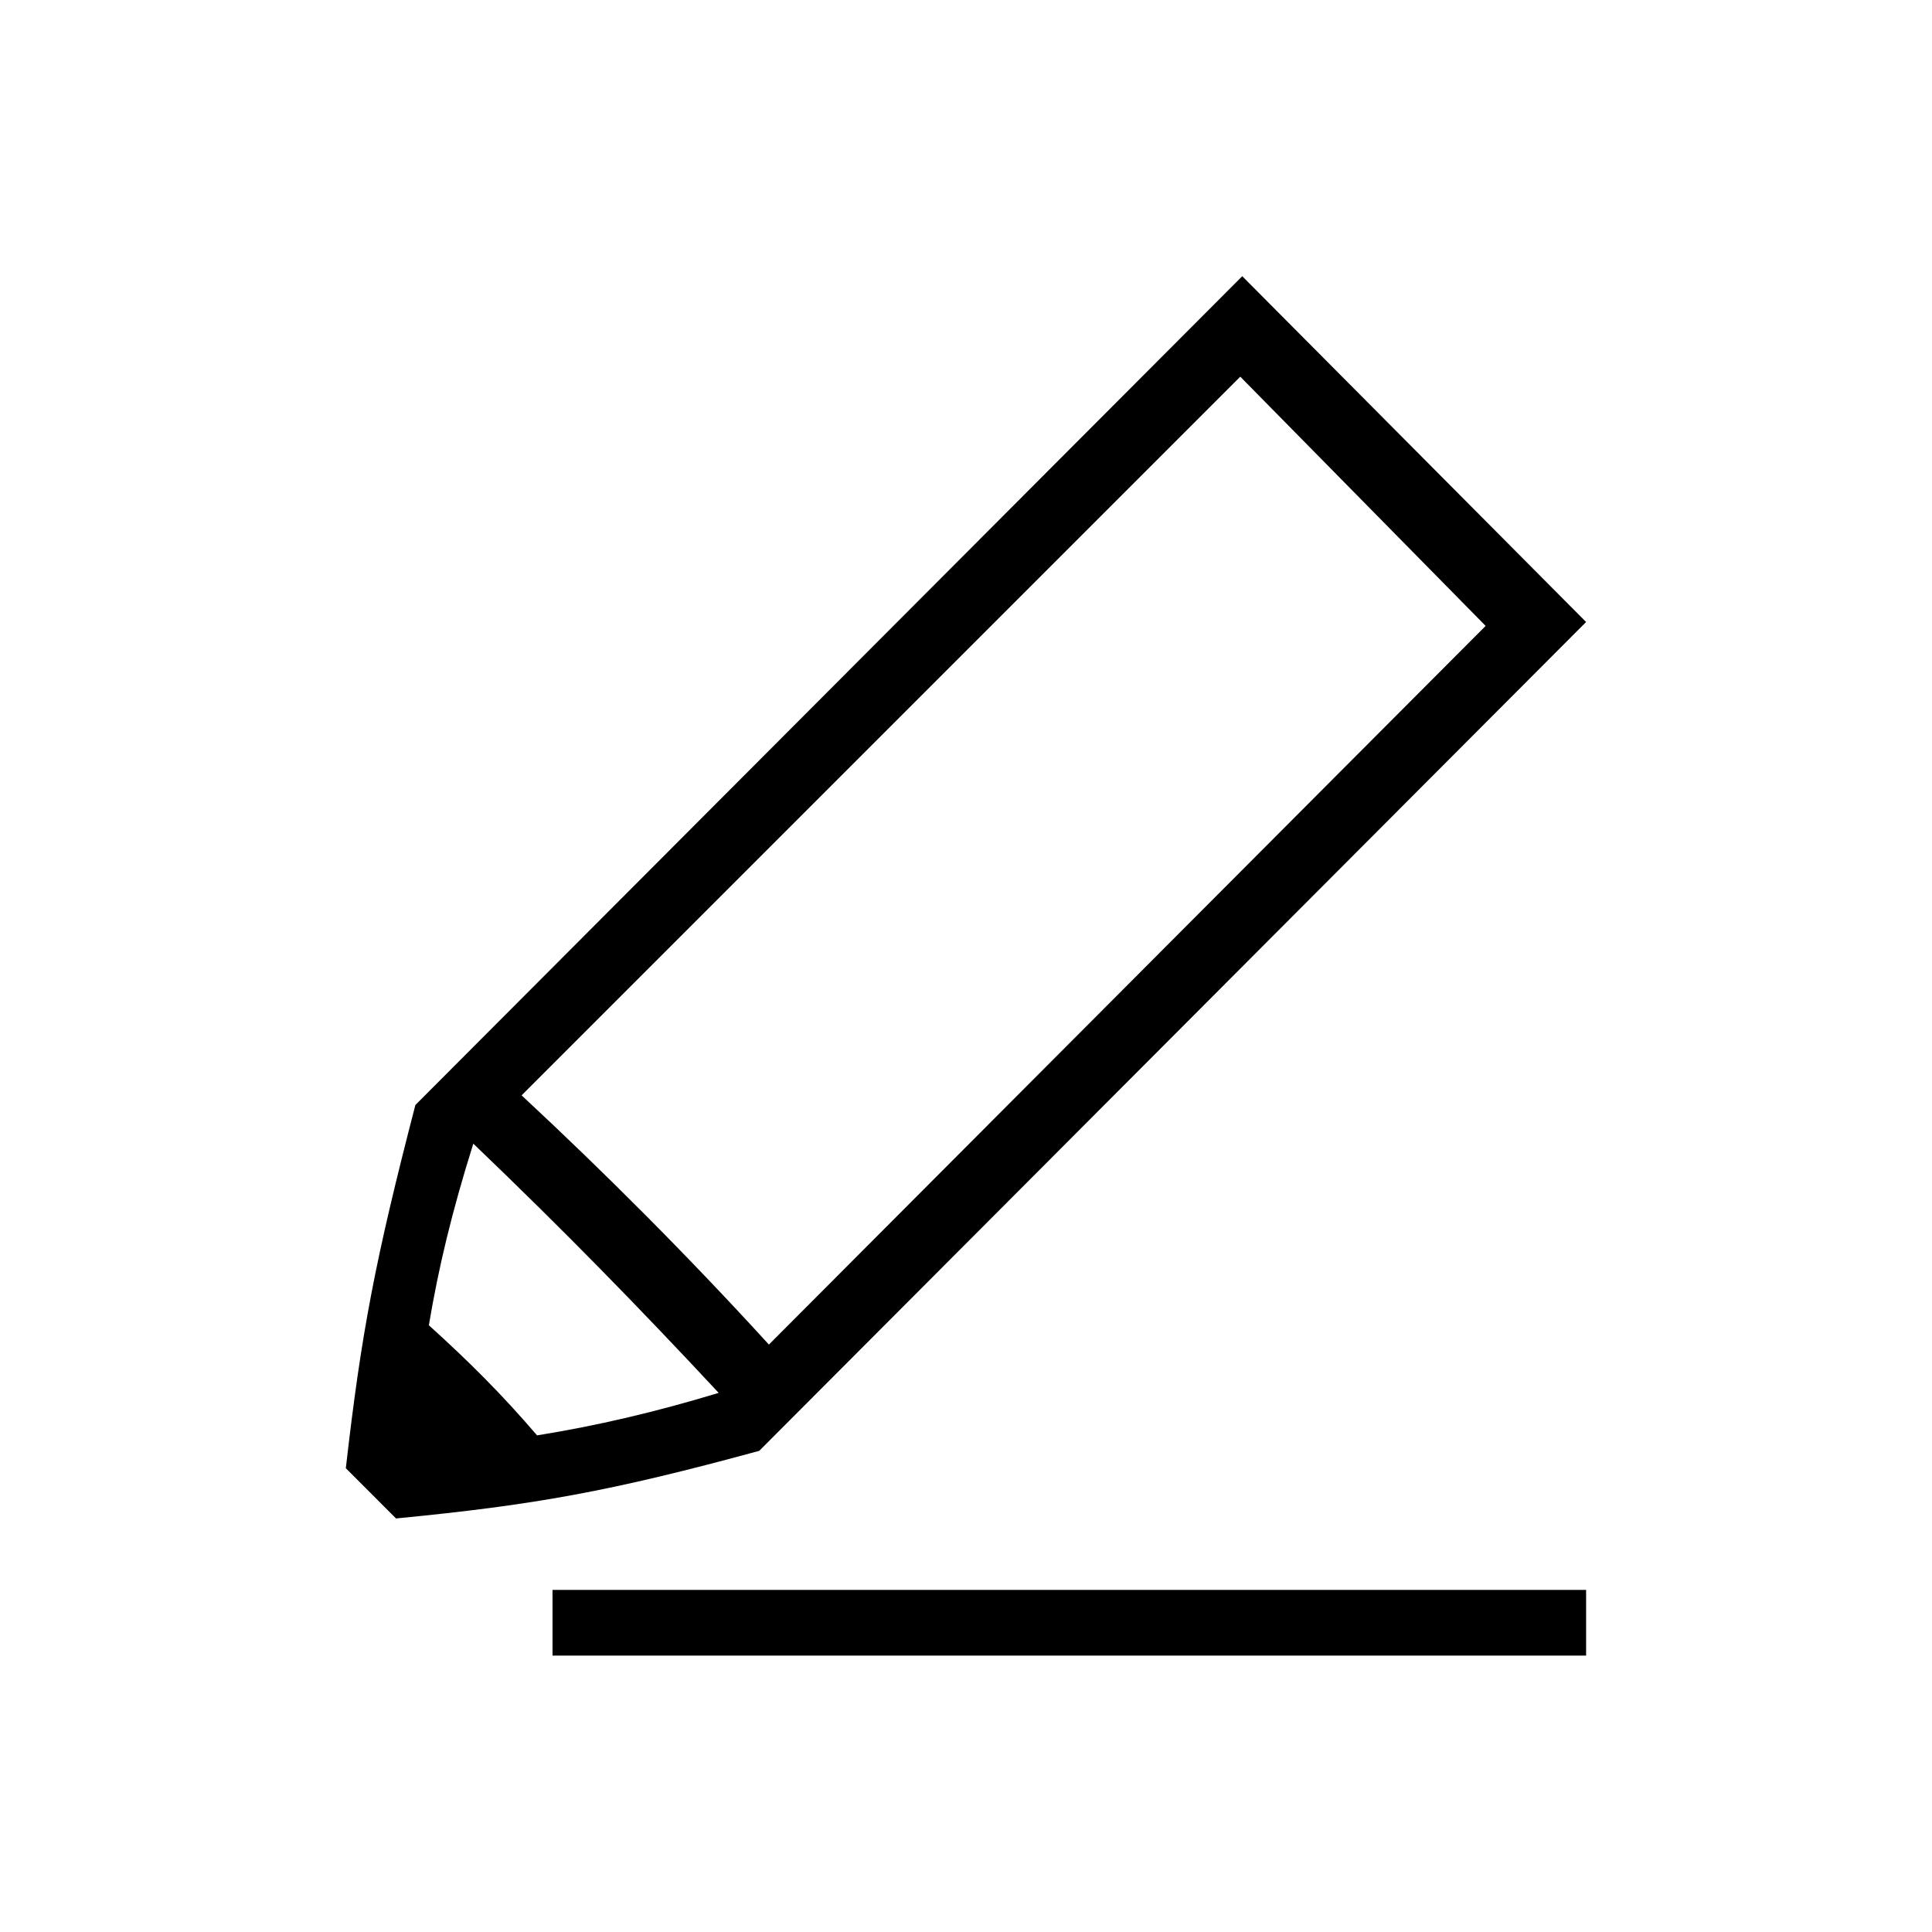 <?xml version="1.0" encoding="utf-8"?>
<!-- Generator: Adobe Illustrator 22.0.1, SVG Export Plug-In . SVG Version: 6.00 Build 0)  -->
<svg version="1.1" id="ICONS" xmlns="http://www.w3.org/2000/svg" x="0px"
     y="0px"
     viewBox="0 0 60 60" style="enable-background:new 0 0 60 60;" xml:space="preserve">
<g>
	<path d="M10.74,45.597c0.48-4.2,0.9-6.42,2.16-11.28L38.579,8.578l10.679,10.739L23.579,45.057c-4.62,1.26-6.96,1.68-11.28,2.1
		L10.74,45.597z M16.679,44.577c1.86-0.3,3.66-0.72,5.64-1.32c-2.459-2.64-4.8-5.04-7.62-7.74c-0.66,2.1-1.08,3.84-1.38,5.64
		C14.58,42.297,15.599,43.316,16.679,44.577z M16.199,34.017c2.58,2.4,5.16,4.979,7.68,7.74l22.259-22.319l-7.62-7.74L16.199,34.017
		z M17.159,49.376h32.099v2.04H17.159V49.376z"/>
</g>
</svg>

